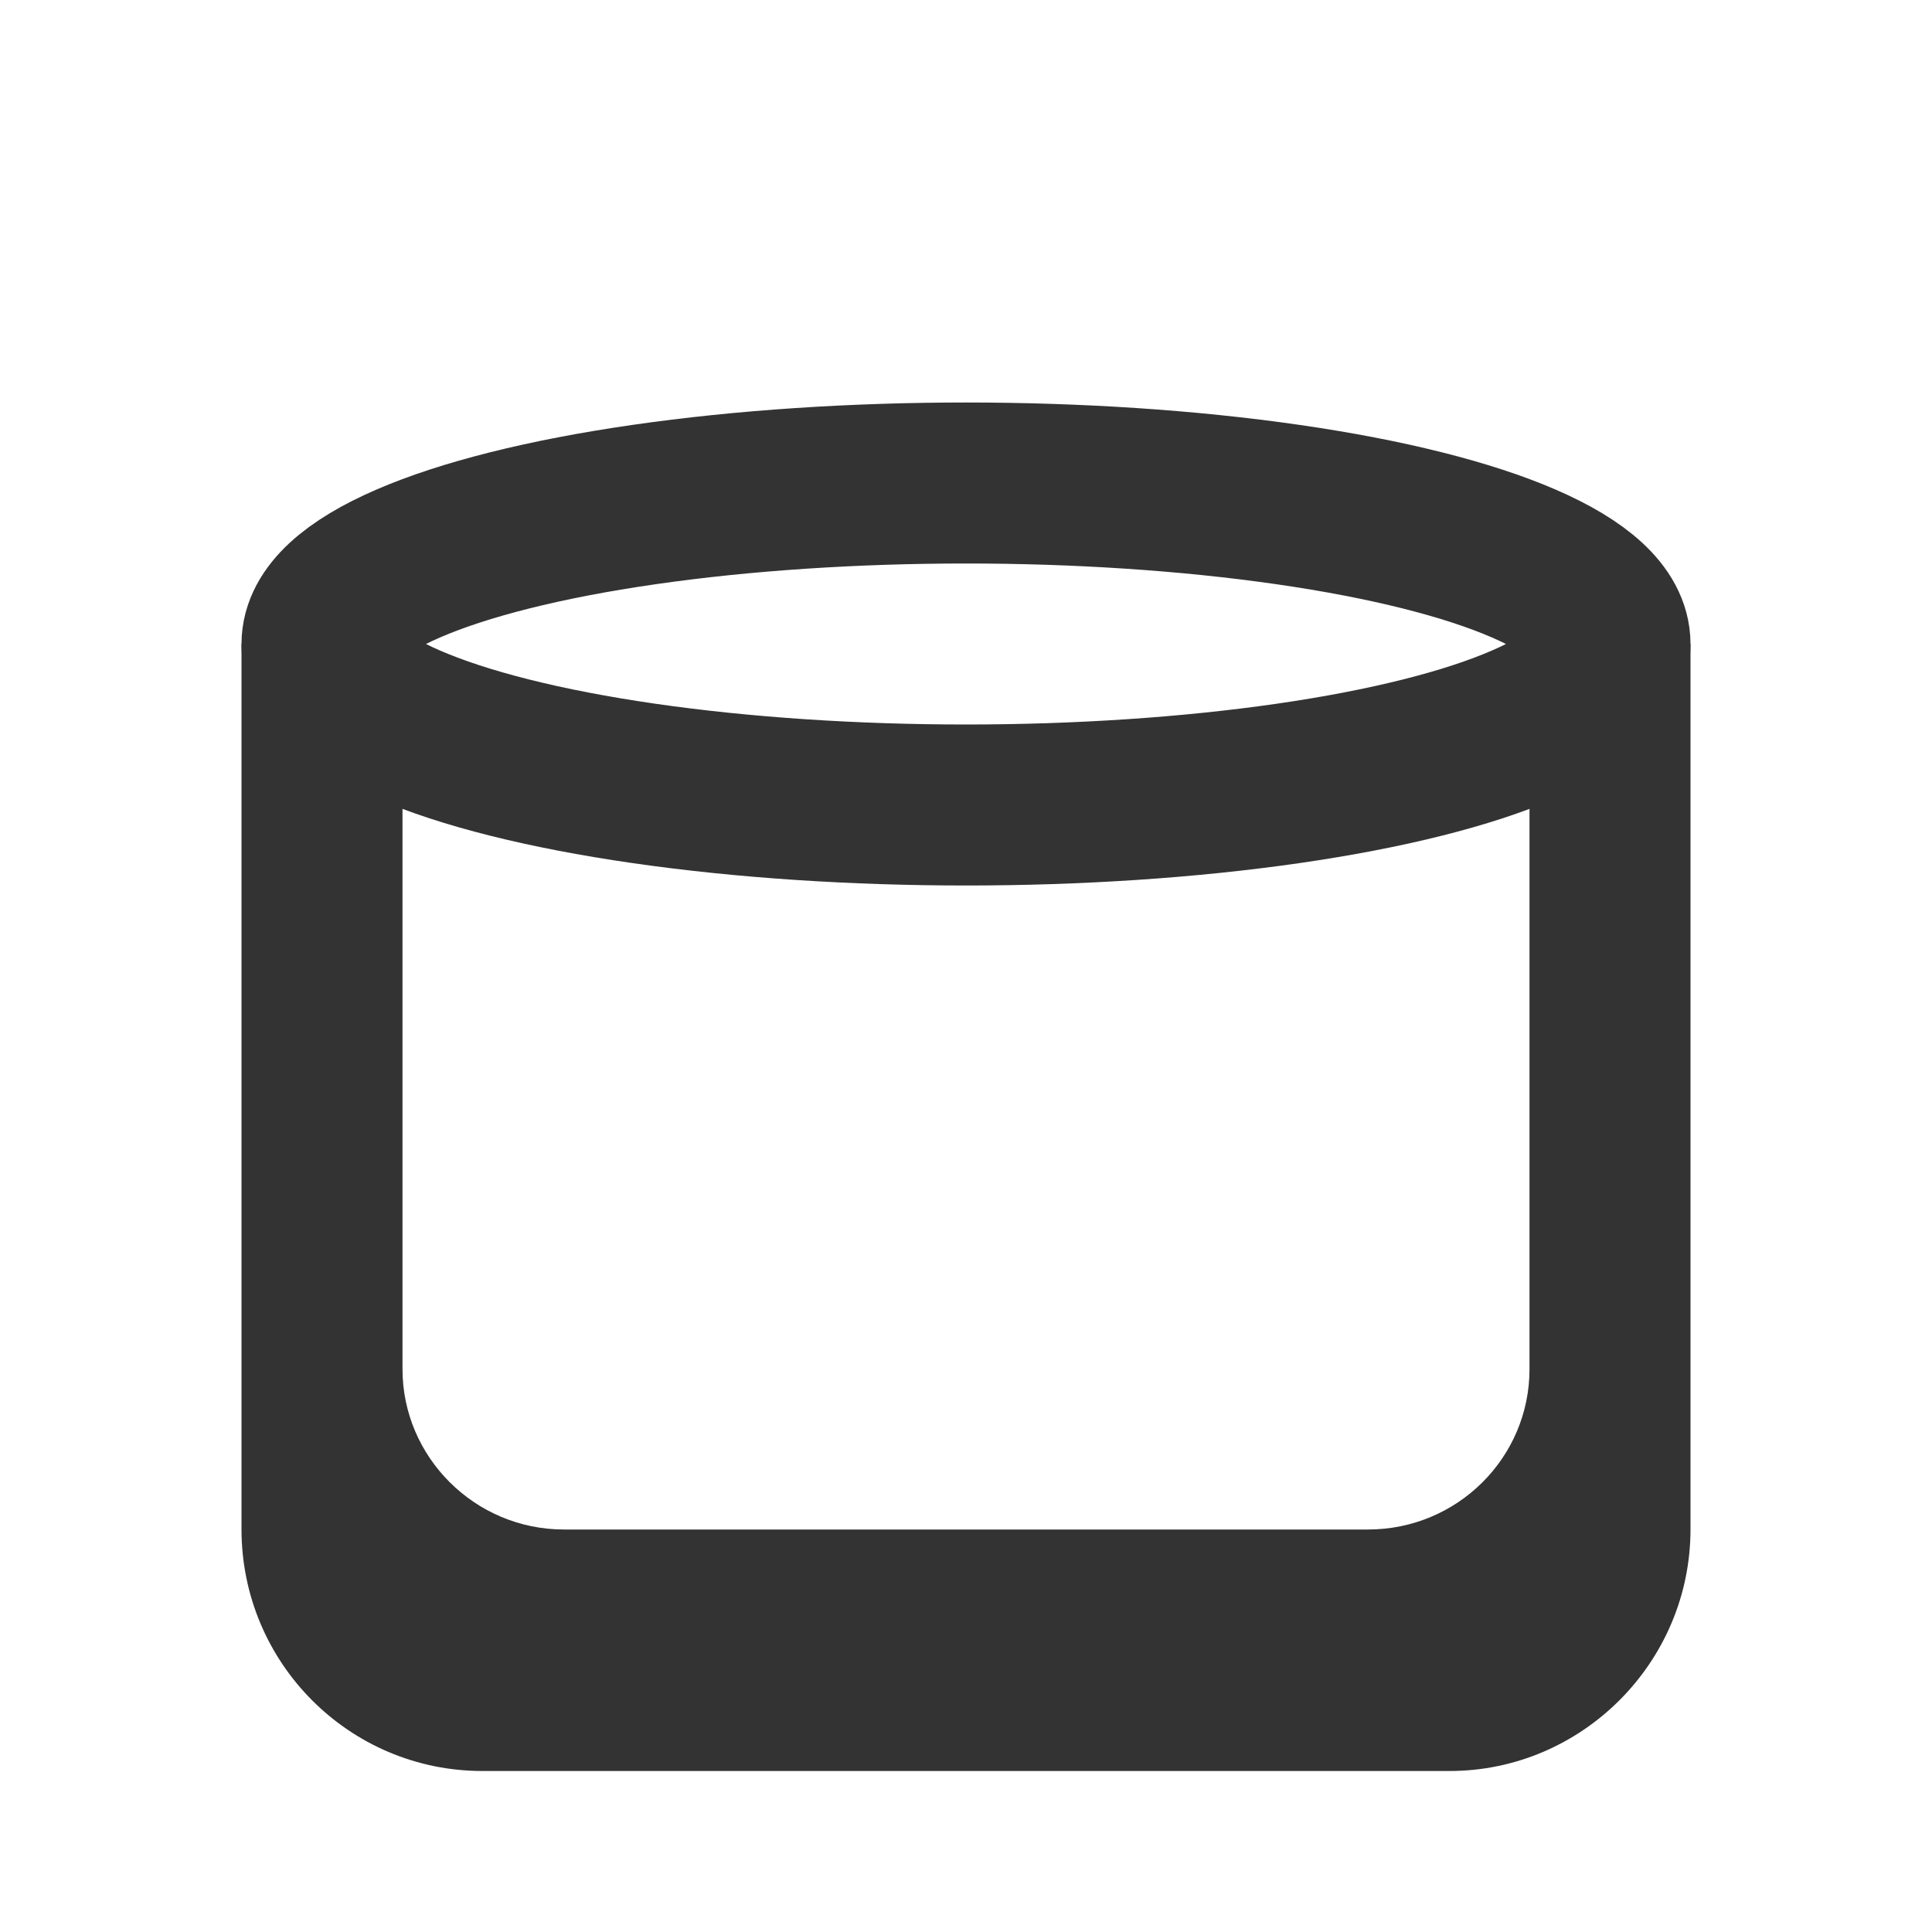 <?xml version="1.0" encoding="UTF-8"?>
<svg width="24px" height="24px" viewBox="0 0 24 24" version="1.1" xmlns="http://www.w3.org/2000/svg" xmlns:xlink="http://www.w3.org/1999/xlink">
    <!-- Generator: Sketch 43.2 (39069) - http://www.bohemiancoding.com/sketch -->
    <title>glass-tumbler</title>
    <desc>Created with Sketch.</desc>
    <defs></defs>
    <g id="Page-1" stroke="none" stroke-width="1" fill="none" fill-rule="evenodd">
        <g id="Artboard-4" transform="translate(-268, -291)">
            <g id="86" transform="translate(268, 291)">
                <path d="M3,8 L21,8 L21,18.997 C21,20.655 19.647,22 18.007,22 L5.993,22 C4.34,22 3,20.658 3,18.997 L3,8 Z M5,8 L5,17.008 C5,18.1 5.898,19 7.006,19 L16.994,19 C18.103,19 19,18.108 19,17.008 L19,8 L5,8 Z" id="Combined-Shape" fill="#333333"></path>
                <ellipse id="Oval-20" stroke="#333333" stroke-width="2" cx="12" cy="8" rx="8" ry="2"></ellipse>
            </g>
        </g>
    </g>
</svg>